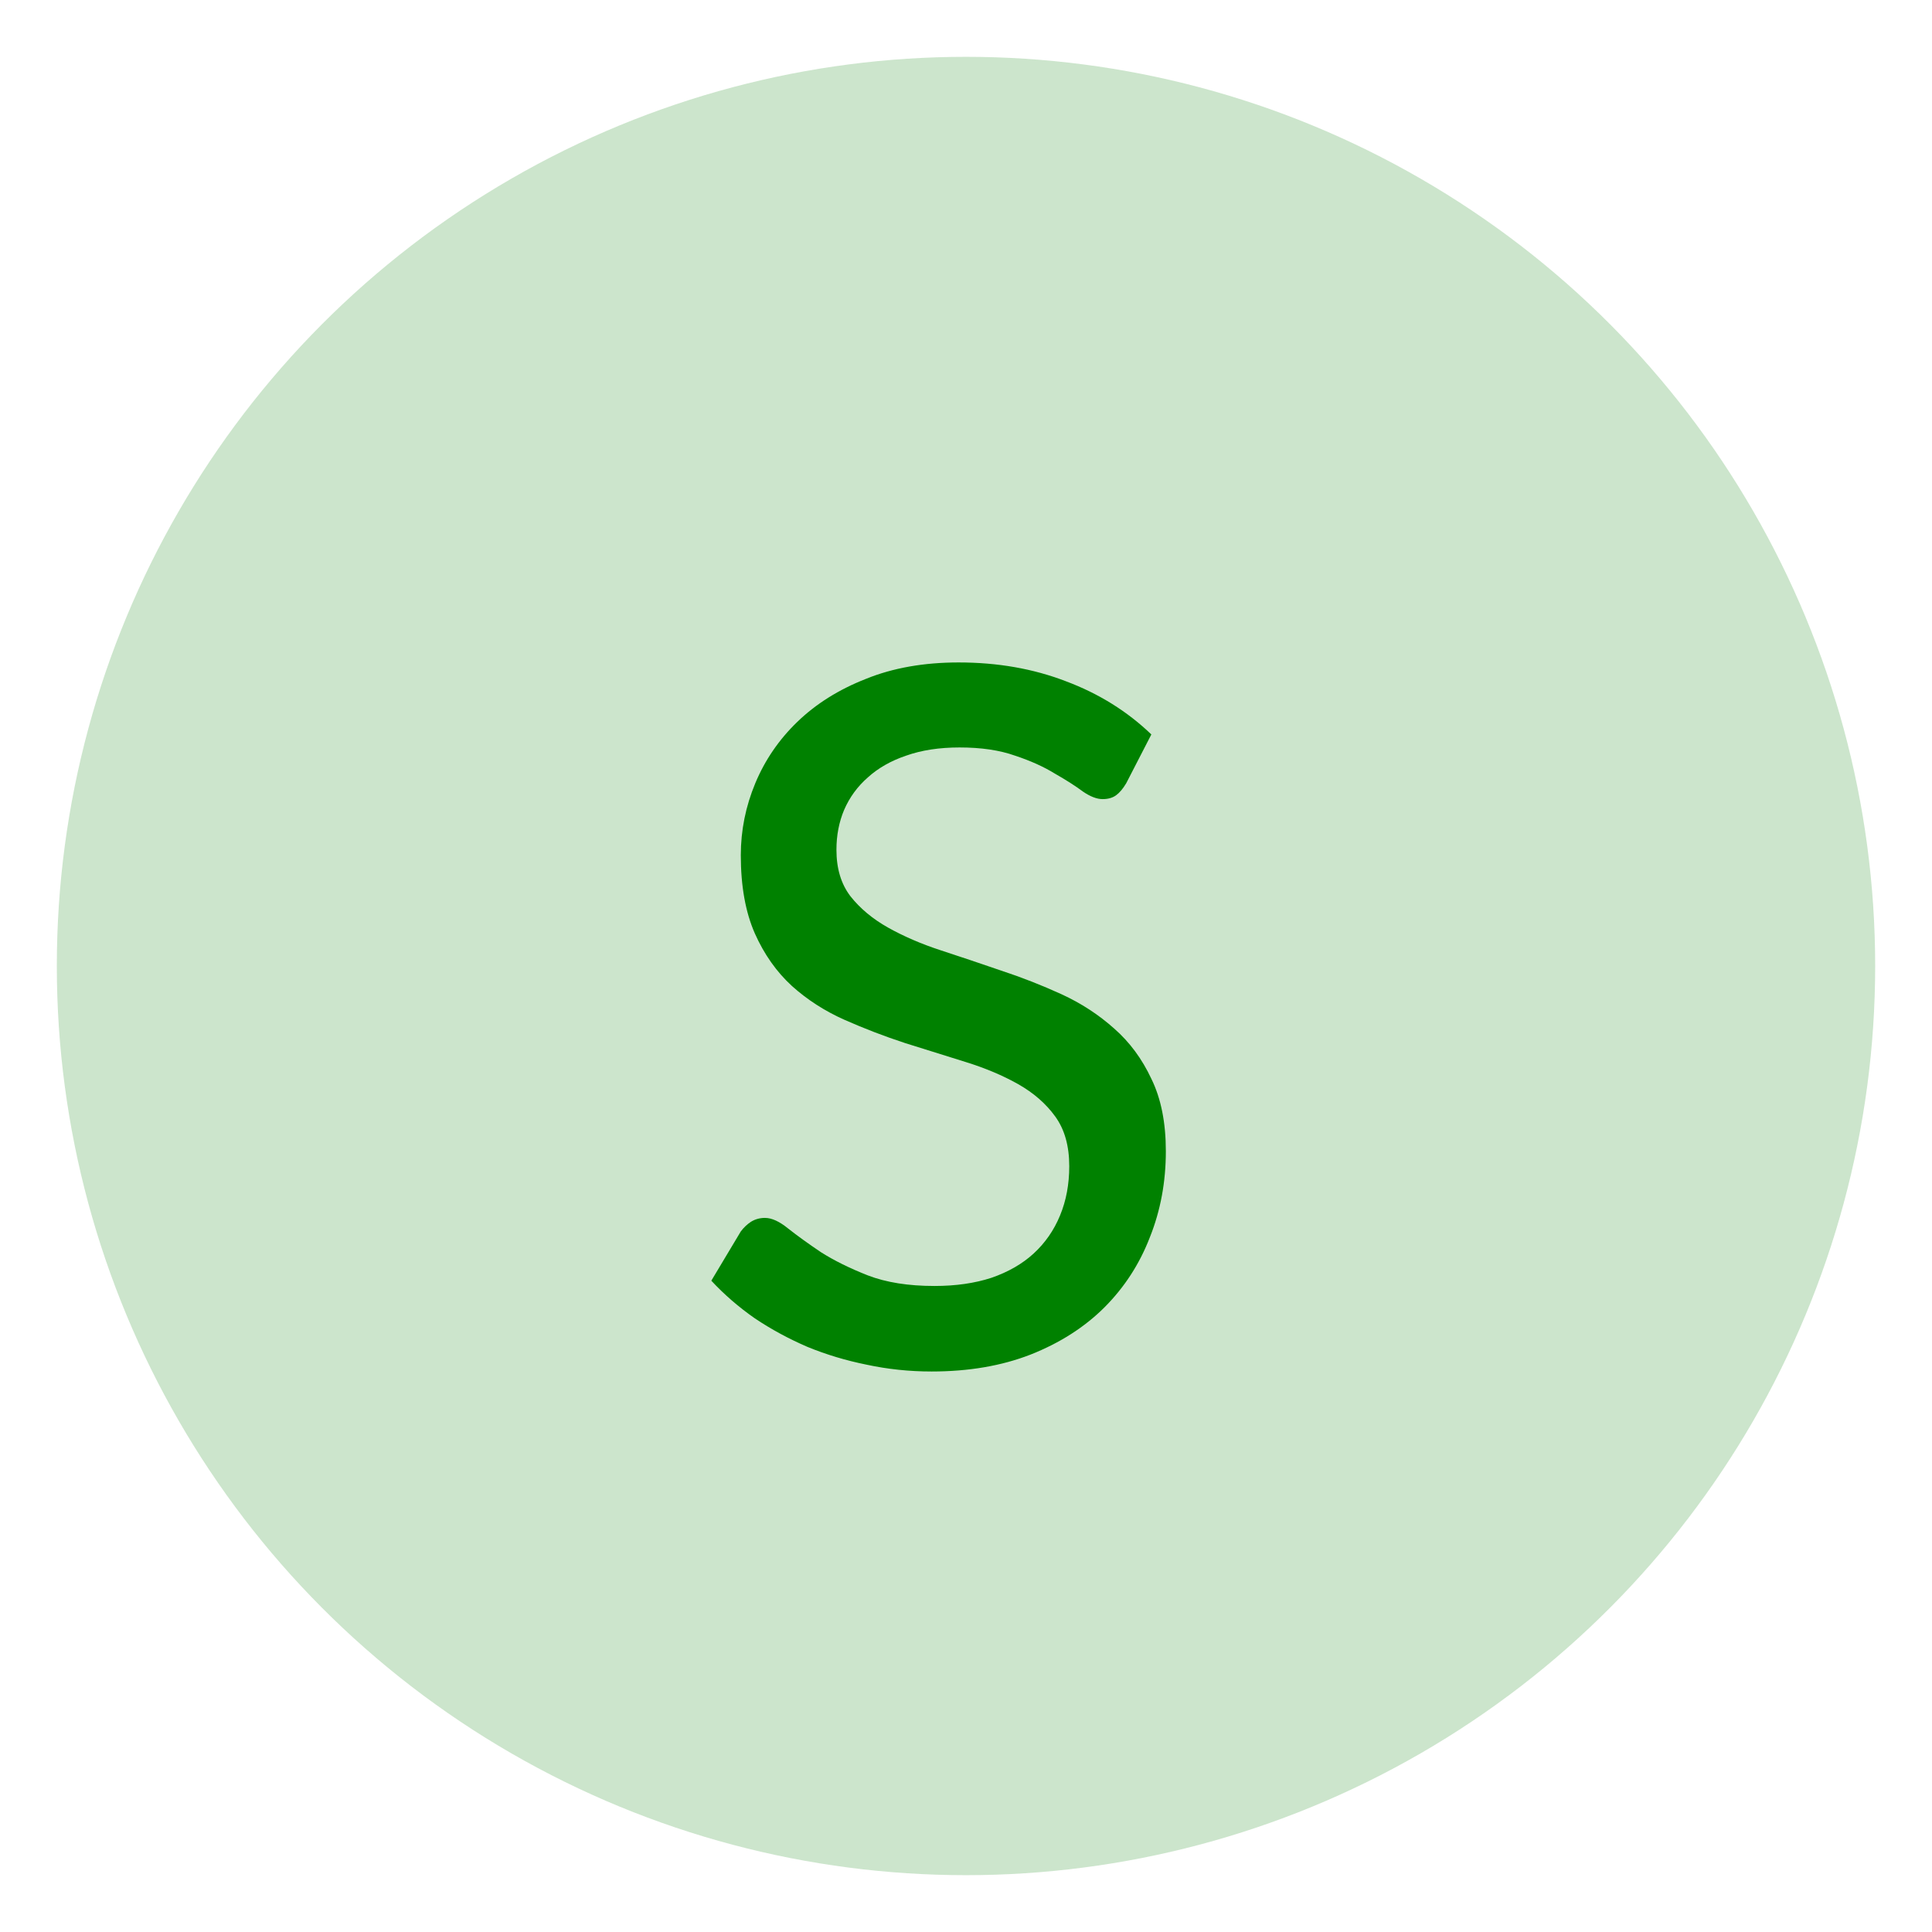 <svg width="34" height="34" viewBox="0 0 34 34" fill="none" xmlns="http://www.w3.org/2000/svg">
<circle cx="17" cy="17" r="16" fill="#008100" fill-opacity="0.2"/>
<path d="M19.82 13.783C19.763 13.879 19.704 13.95 19.642 13.995C19.579 14.041 19.5 14.063 19.404 14.063C19.302 14.063 19.185 14.018 19.055 13.928C18.925 13.831 18.76 13.726 18.562 13.613C18.369 13.494 18.137 13.389 17.865 13.299C17.593 13.202 17.267 13.154 16.887 13.154C16.53 13.154 16.216 13.202 15.944 13.299C15.678 13.389 15.454 13.517 15.273 13.681C15.091 13.84 14.952 14.03 14.856 14.251C14.765 14.466 14.72 14.701 14.72 14.956C14.72 15.285 14.802 15.557 14.966 15.772C15.136 15.987 15.357 16.172 15.63 16.325C15.902 16.477 16.21 16.611 16.556 16.724C16.902 16.837 17.256 16.956 17.619 17.081C17.981 17.2 18.335 17.339 18.681 17.497C19.027 17.656 19.335 17.857 19.608 18.101C19.88 18.339 20.098 18.634 20.262 18.985C20.432 19.331 20.517 19.756 20.517 20.26C20.517 20.798 20.424 21.303 20.236 21.773C20.055 22.243 19.789 22.654 19.438 23.006C19.086 23.357 18.653 23.634 18.137 23.838C17.627 24.037 17.046 24.136 16.395 24.136C16.003 24.136 15.624 24.096 15.255 24.017C14.887 23.943 14.539 23.838 14.21 23.703C13.881 23.561 13.572 23.394 13.284 23.201C13 23.003 12.745 22.782 12.518 22.538L13.037 21.671C13.088 21.603 13.148 21.546 13.216 21.501C13.289 21.456 13.371 21.433 13.462 21.433C13.581 21.433 13.717 21.495 13.87 21.62C14.029 21.745 14.221 21.884 14.448 22.037C14.68 22.184 14.955 22.32 15.273 22.445C15.595 22.569 15.986 22.631 16.445 22.631C16.82 22.631 17.154 22.583 17.448 22.487C17.743 22.385 17.99 22.243 18.188 22.062C18.392 21.875 18.548 21.651 18.655 21.39C18.763 21.13 18.817 20.841 18.817 20.523C18.817 20.166 18.735 19.875 18.57 19.648C18.406 19.421 18.188 19.232 17.916 19.078C17.644 18.925 17.335 18.795 16.989 18.688C16.644 18.58 16.29 18.469 15.927 18.356C15.564 18.237 15.21 18.101 14.864 17.948C14.519 17.795 14.21 17.597 13.938 17.353C13.666 17.104 13.448 16.795 13.284 16.427C13.119 16.052 13.037 15.594 13.037 15.05C13.037 14.613 13.122 14.191 13.292 13.783C13.462 13.375 13.709 13.015 14.031 12.704C14.36 12.386 14.762 12.134 15.239 11.947C15.714 11.754 16.259 11.658 16.87 11.658C17.556 11.658 18.185 11.768 18.758 11.989C19.335 12.205 19.837 12.517 20.262 12.925L19.82 13.783Z" fill="#008100"/>
</svg>
